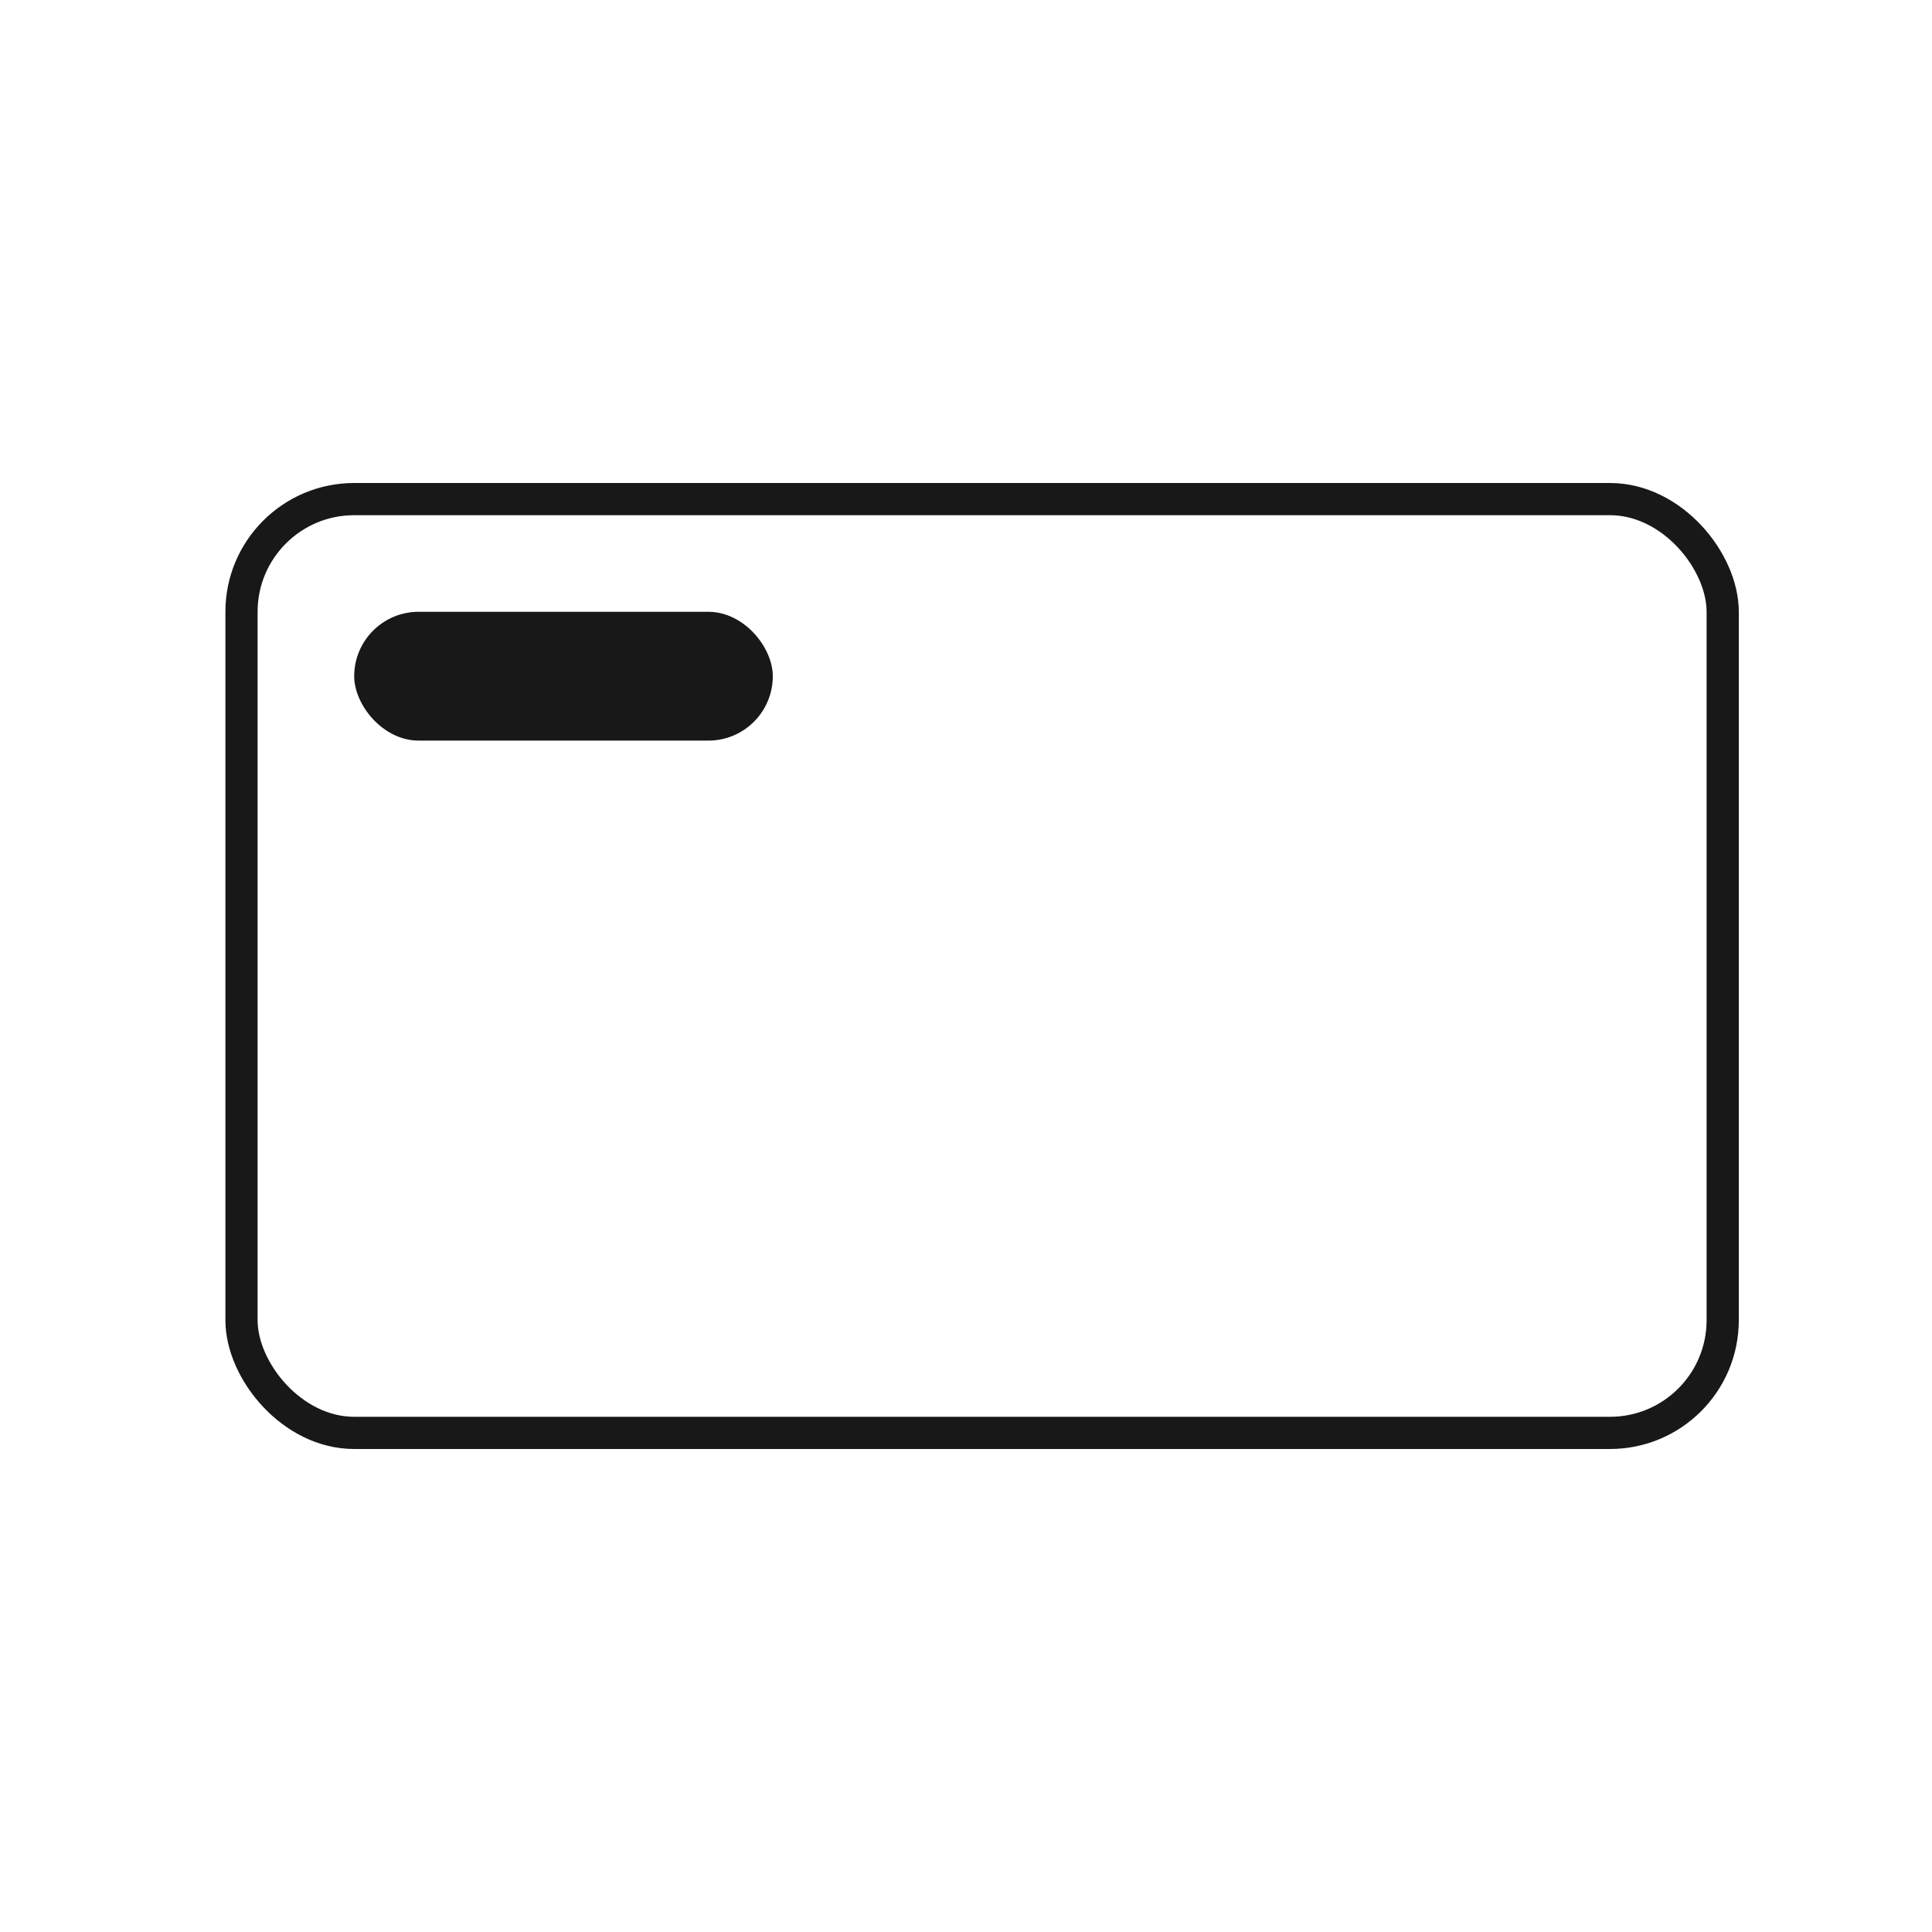 <svg width="60" height="60" viewBox="0 0 60 60" fill="none" xmlns="http://www.w3.org/2000/svg">
<rect width="60" height="60" fill="white"/>
<rect x="7.5" y="15.5" width="46" height="29" rx="3.5" stroke="#181818"/>
<rect x="11" y="19" width="13" height="4" rx="2" fill="#181818"/>
</svg>
